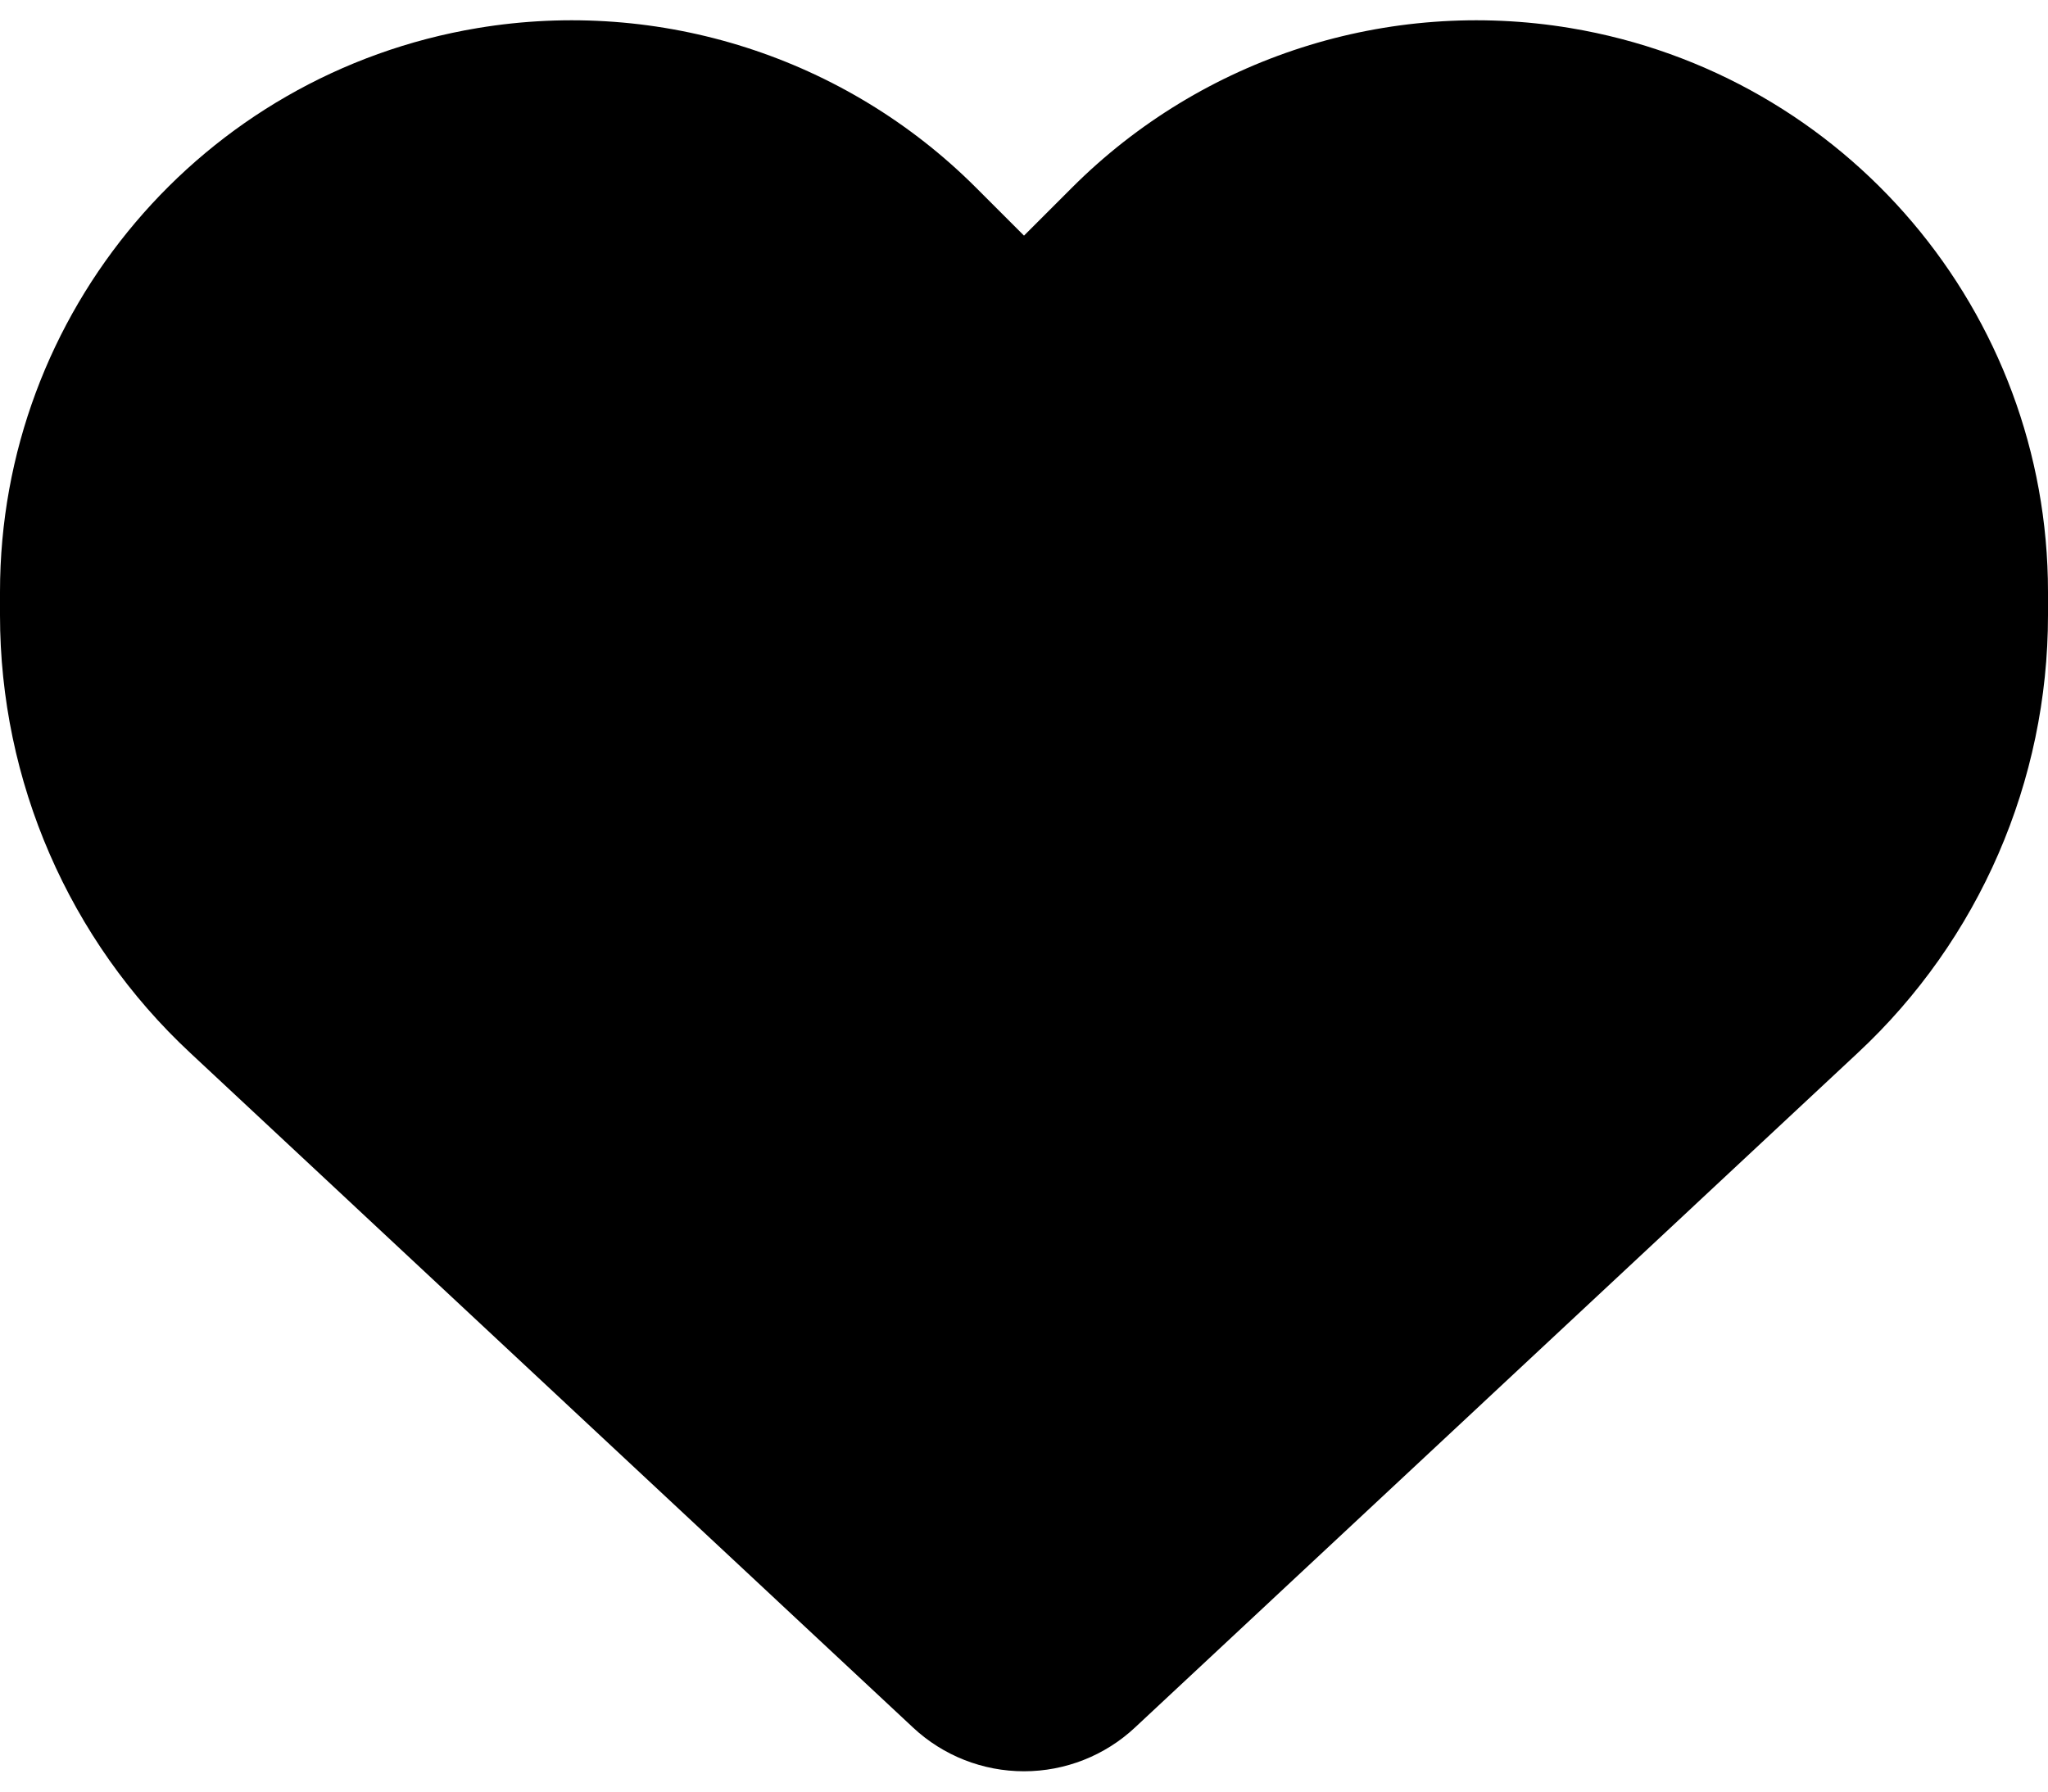 <svg height="448" viewBox="0 0 512 448" width="512" xmlns="http://www.w3.org/2000/svg"><path d="m47.6 263.32 180.7 168.7c7.5 7 17.4 10.9 27.7 10.9s20.2-3.9 27.7-10.9l180.7-168.7c30.4-28.3 47.6-68 47.6-109.5v-5.8c0-69.9-50.5-129.5-119.4-141-45.6-7.6-92 7.3-124.6 39.9l-12 12-12-12c-32.6-32.6-79-47.5-124.6-39.9-68.9 11.5-119.4 71.1-119.4 141v5.8c0 41.5 17.2 81.2 47.6 109.5"/></svg>